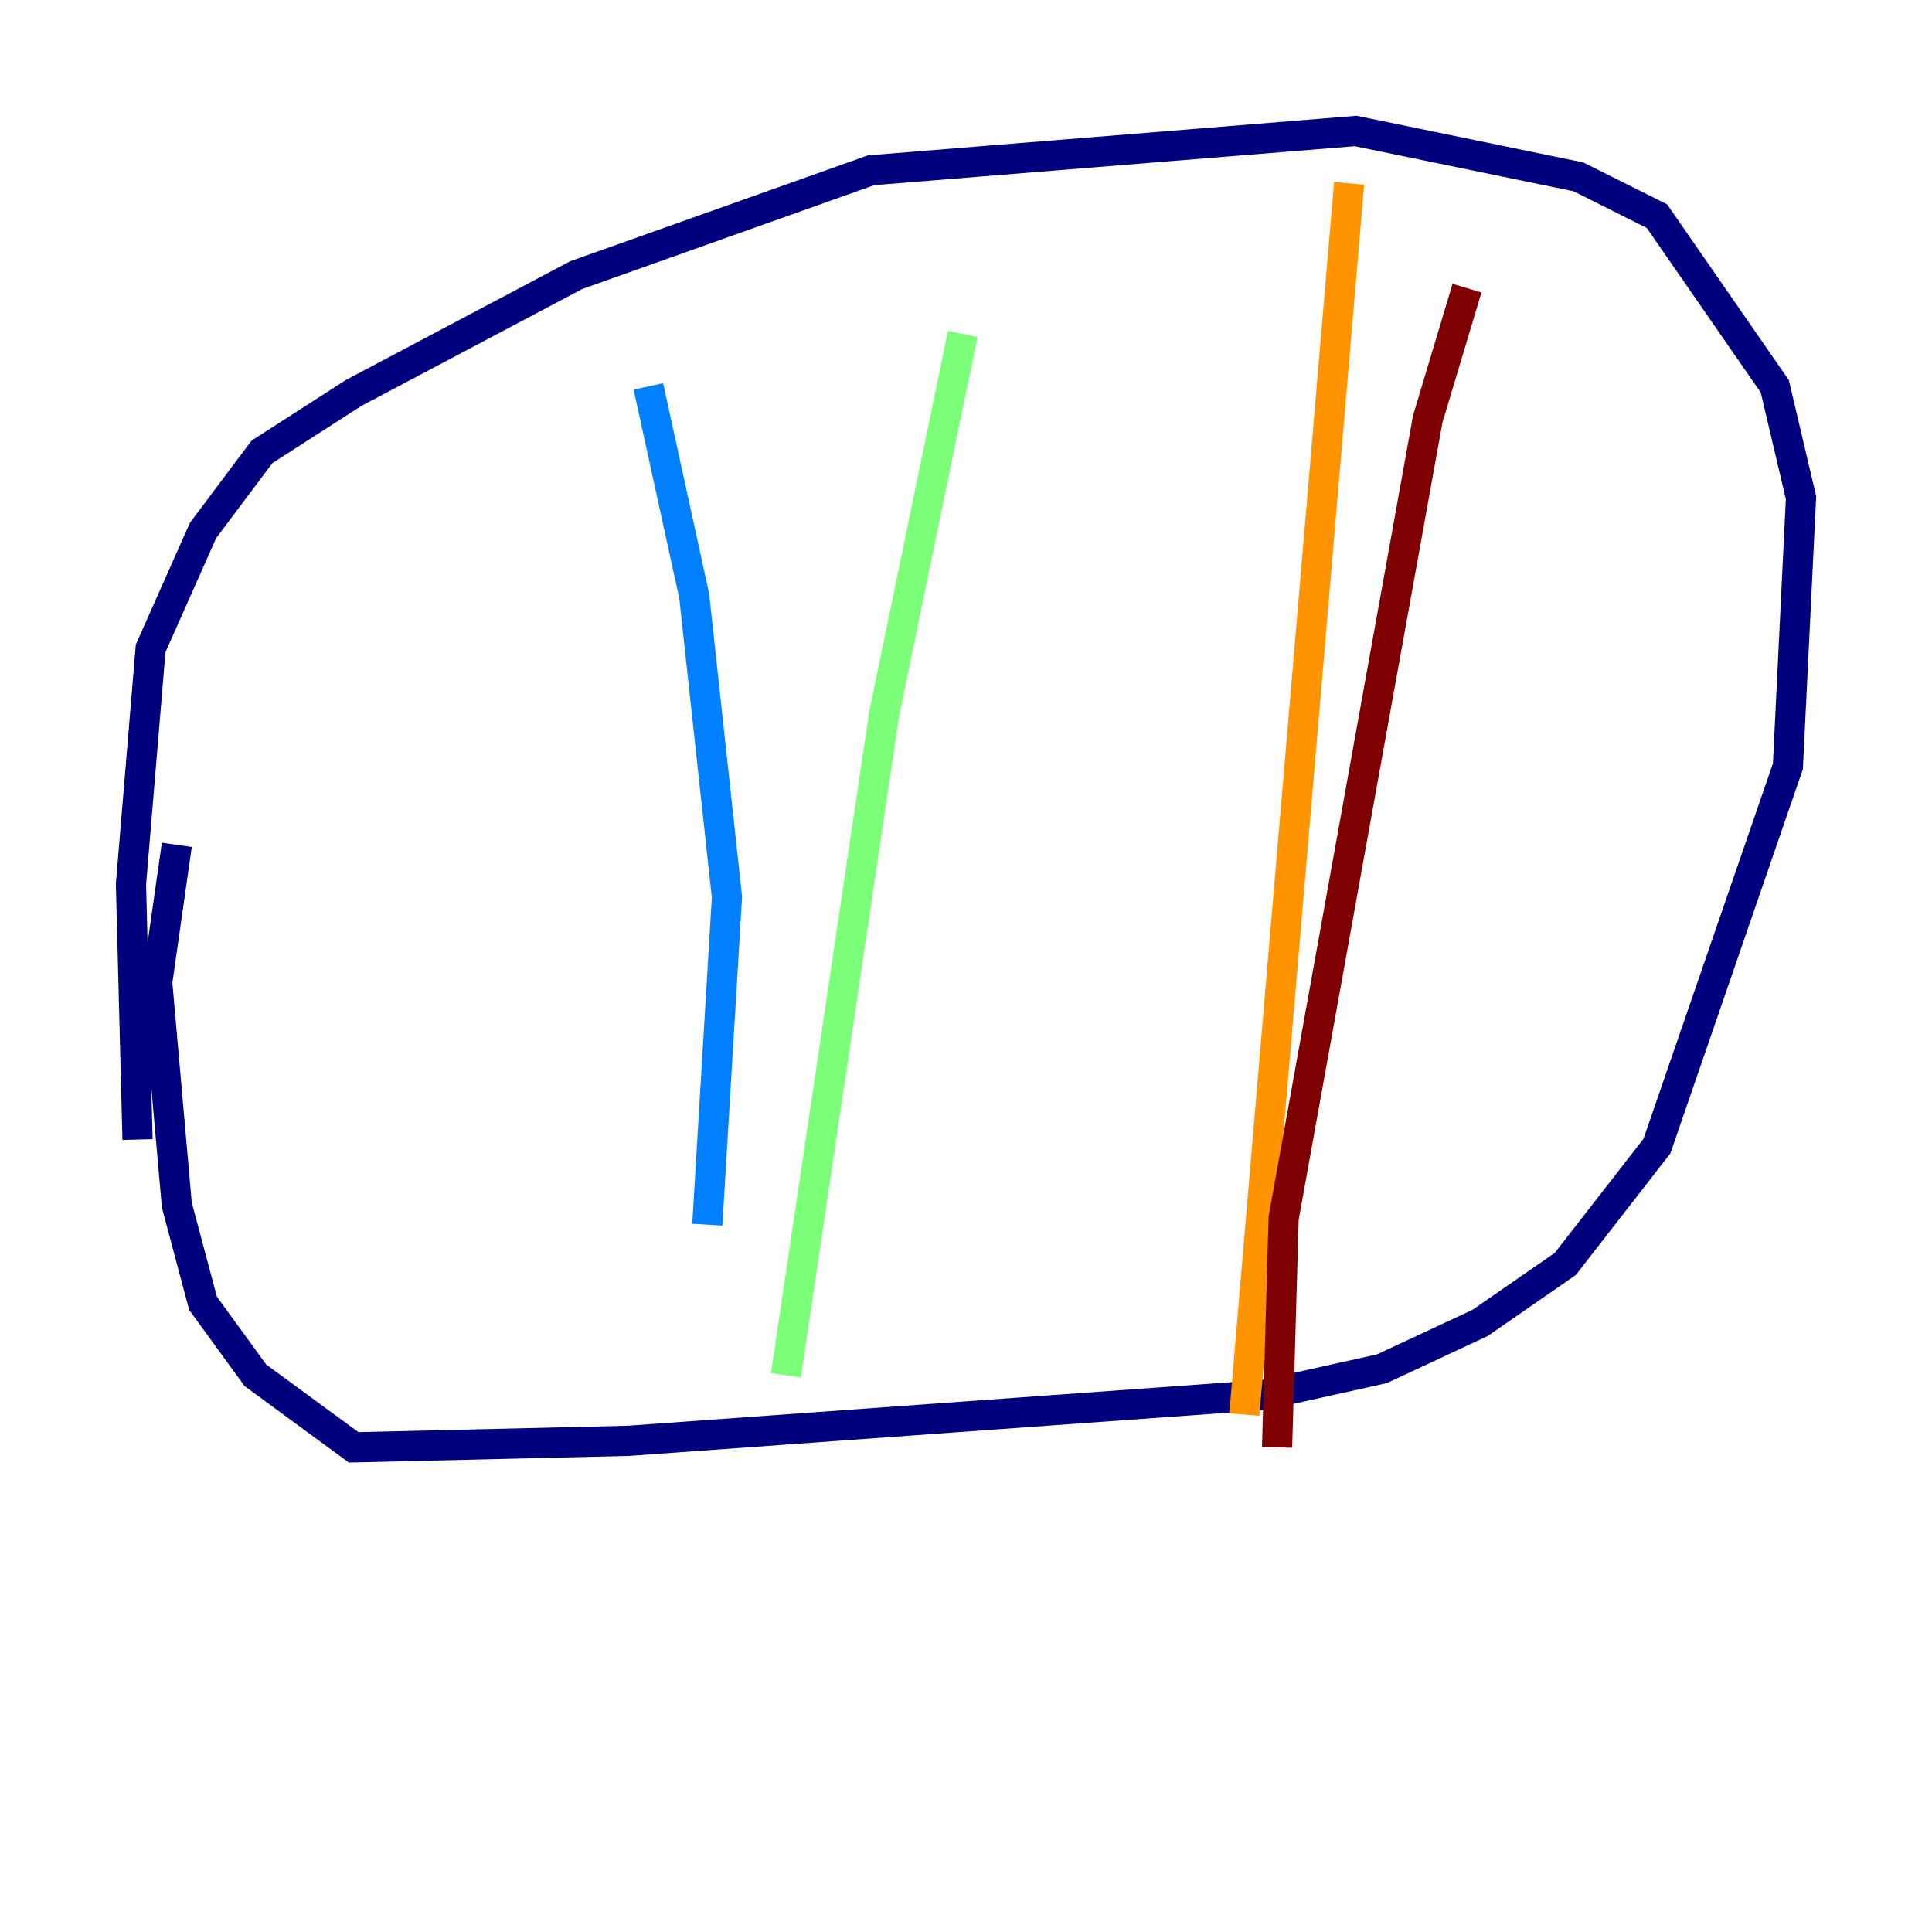<?xml version="1.0" encoding="utf-8" ?>
<svg baseProfile="tiny" height="128" version="1.2" viewBox="0,0,128,128" width="128" xmlns="http://www.w3.org/2000/svg" xmlns:ev="http://www.w3.org/2001/xml-events" xmlns:xlink="http://www.w3.org/1999/xlink"><defs /><polyline fill="none" points="9.112,75.498 8.678,58.576 9.98,42.956 13.451,35.146 17.356,29.939 23.43,26.034 38.183,18.224 57.709,11.281 89.817,8.678 104.57,11.715 109.776,14.319 117.586,25.6 119.322,32.976 118.454,50.766 109.776,75.932 103.702,83.742 98.061,87.647 91.552,90.685 83.742,92.42 41.654,95.458 23.43,95.891 16.922,91.119 13.451,86.346 11.715,79.837 10.414,65.085 11.715,55.973" stroke="#00007f" stroke-width="2" /><polyline fill="none" points="42.956,25.6 45.993,39.485 48.163,59.444 46.861,81.139" stroke="#0080ff" stroke-width="2" /><polyline fill="none" points="63.783,22.129 58.576,47.295 52.068,91.119" stroke="#7cff79" stroke-width="2" /><polyline fill="none" points="89.383,12.149 82.441,93.722" stroke="#ff9400" stroke-width="2" /><polyline fill="none" points="97.193,19.091 94.59,27.77 85.044,80.705 84.61,95.891" stroke="#7f0000" stroke-width="2" /></svg>